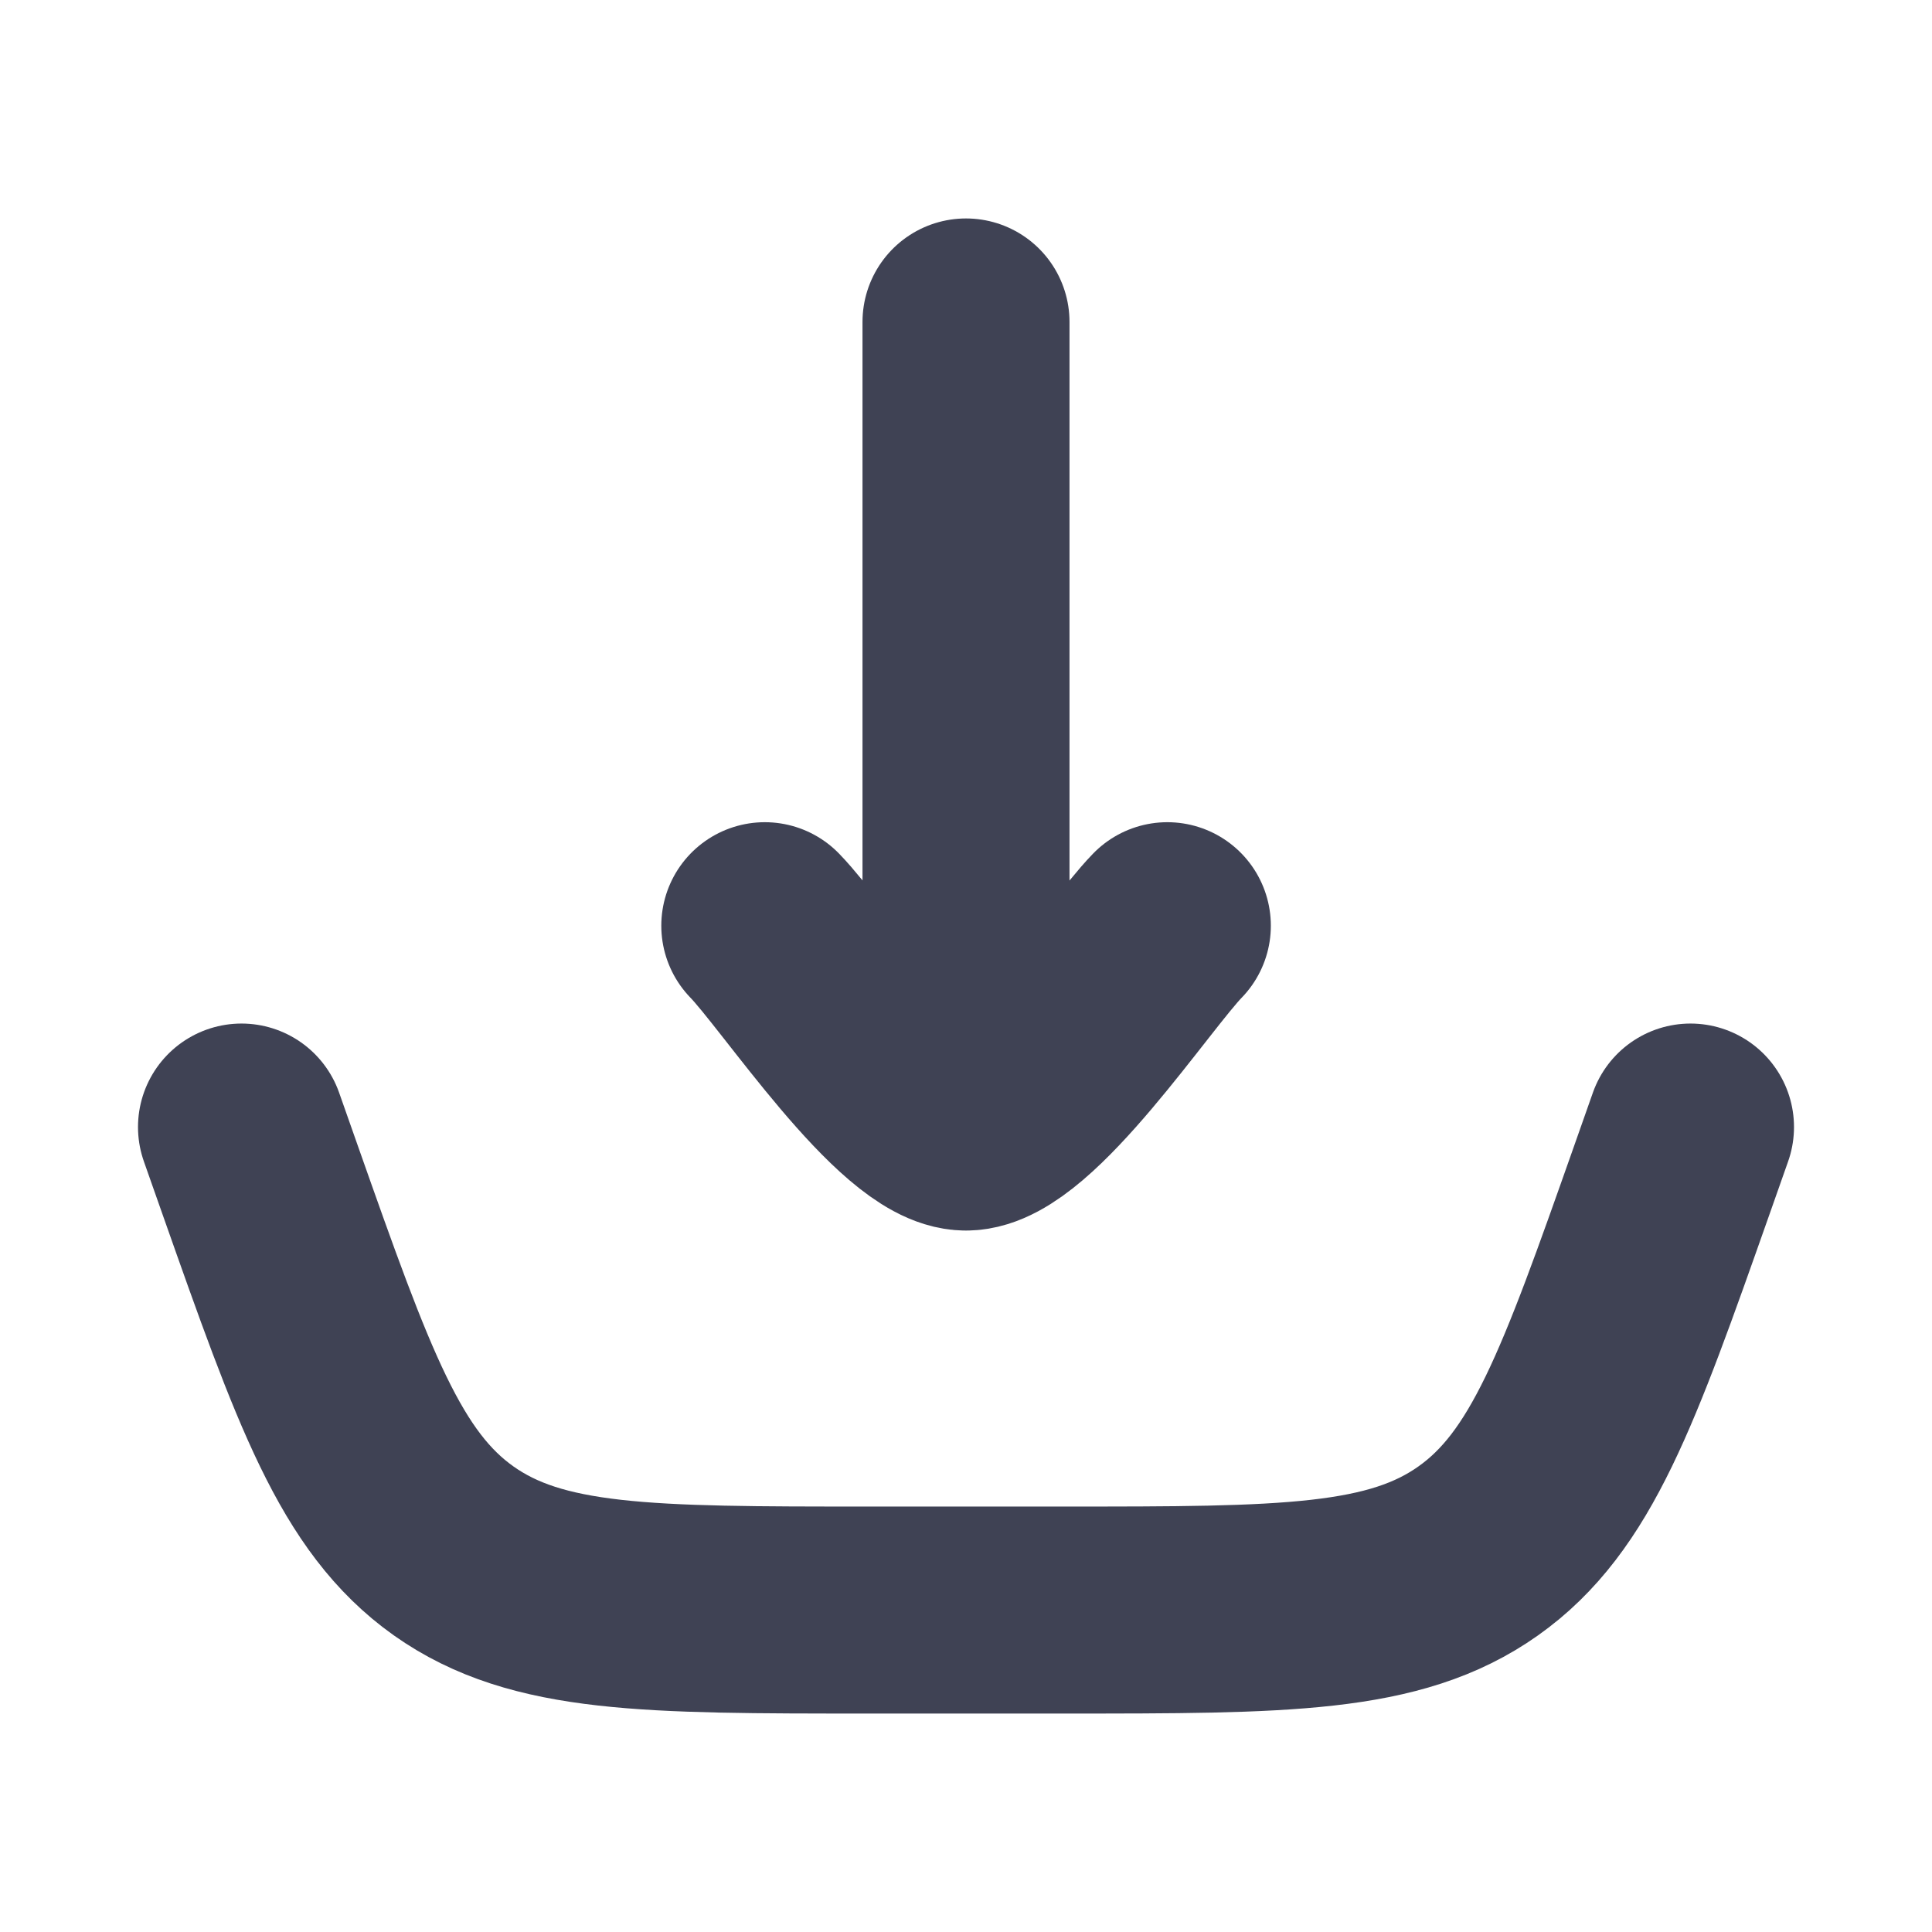 <svg width="14" height="14" viewBox="0 0 14 14" fill="none" xmlns="http://www.w3.org/2000/svg">
<path d="M1.75 8.167L1.886 8.553C2.417 10.058 2.683 10.81 3.288 11.239C3.894 11.667 4.692 11.667 6.287 11.667H7.713C9.308 11.667 10.106 11.667 10.711 11.239C11.317 10.81 11.583 10.058 12.114 8.553L12.25 8.167" stroke="#3F4254" stroke-width="1.5" stroke-linecap="round"/>
<path d="M7 8.167V2.333M7 8.167C6.592 8.167 5.829 7.003 5.542 6.708M7 8.167C7.409 8.167 8.172 7.003 8.459 6.708" stroke="#3F4254" stroke-width="1.5" stroke-linecap="round" stroke-linejoin="round"/>
</svg>
